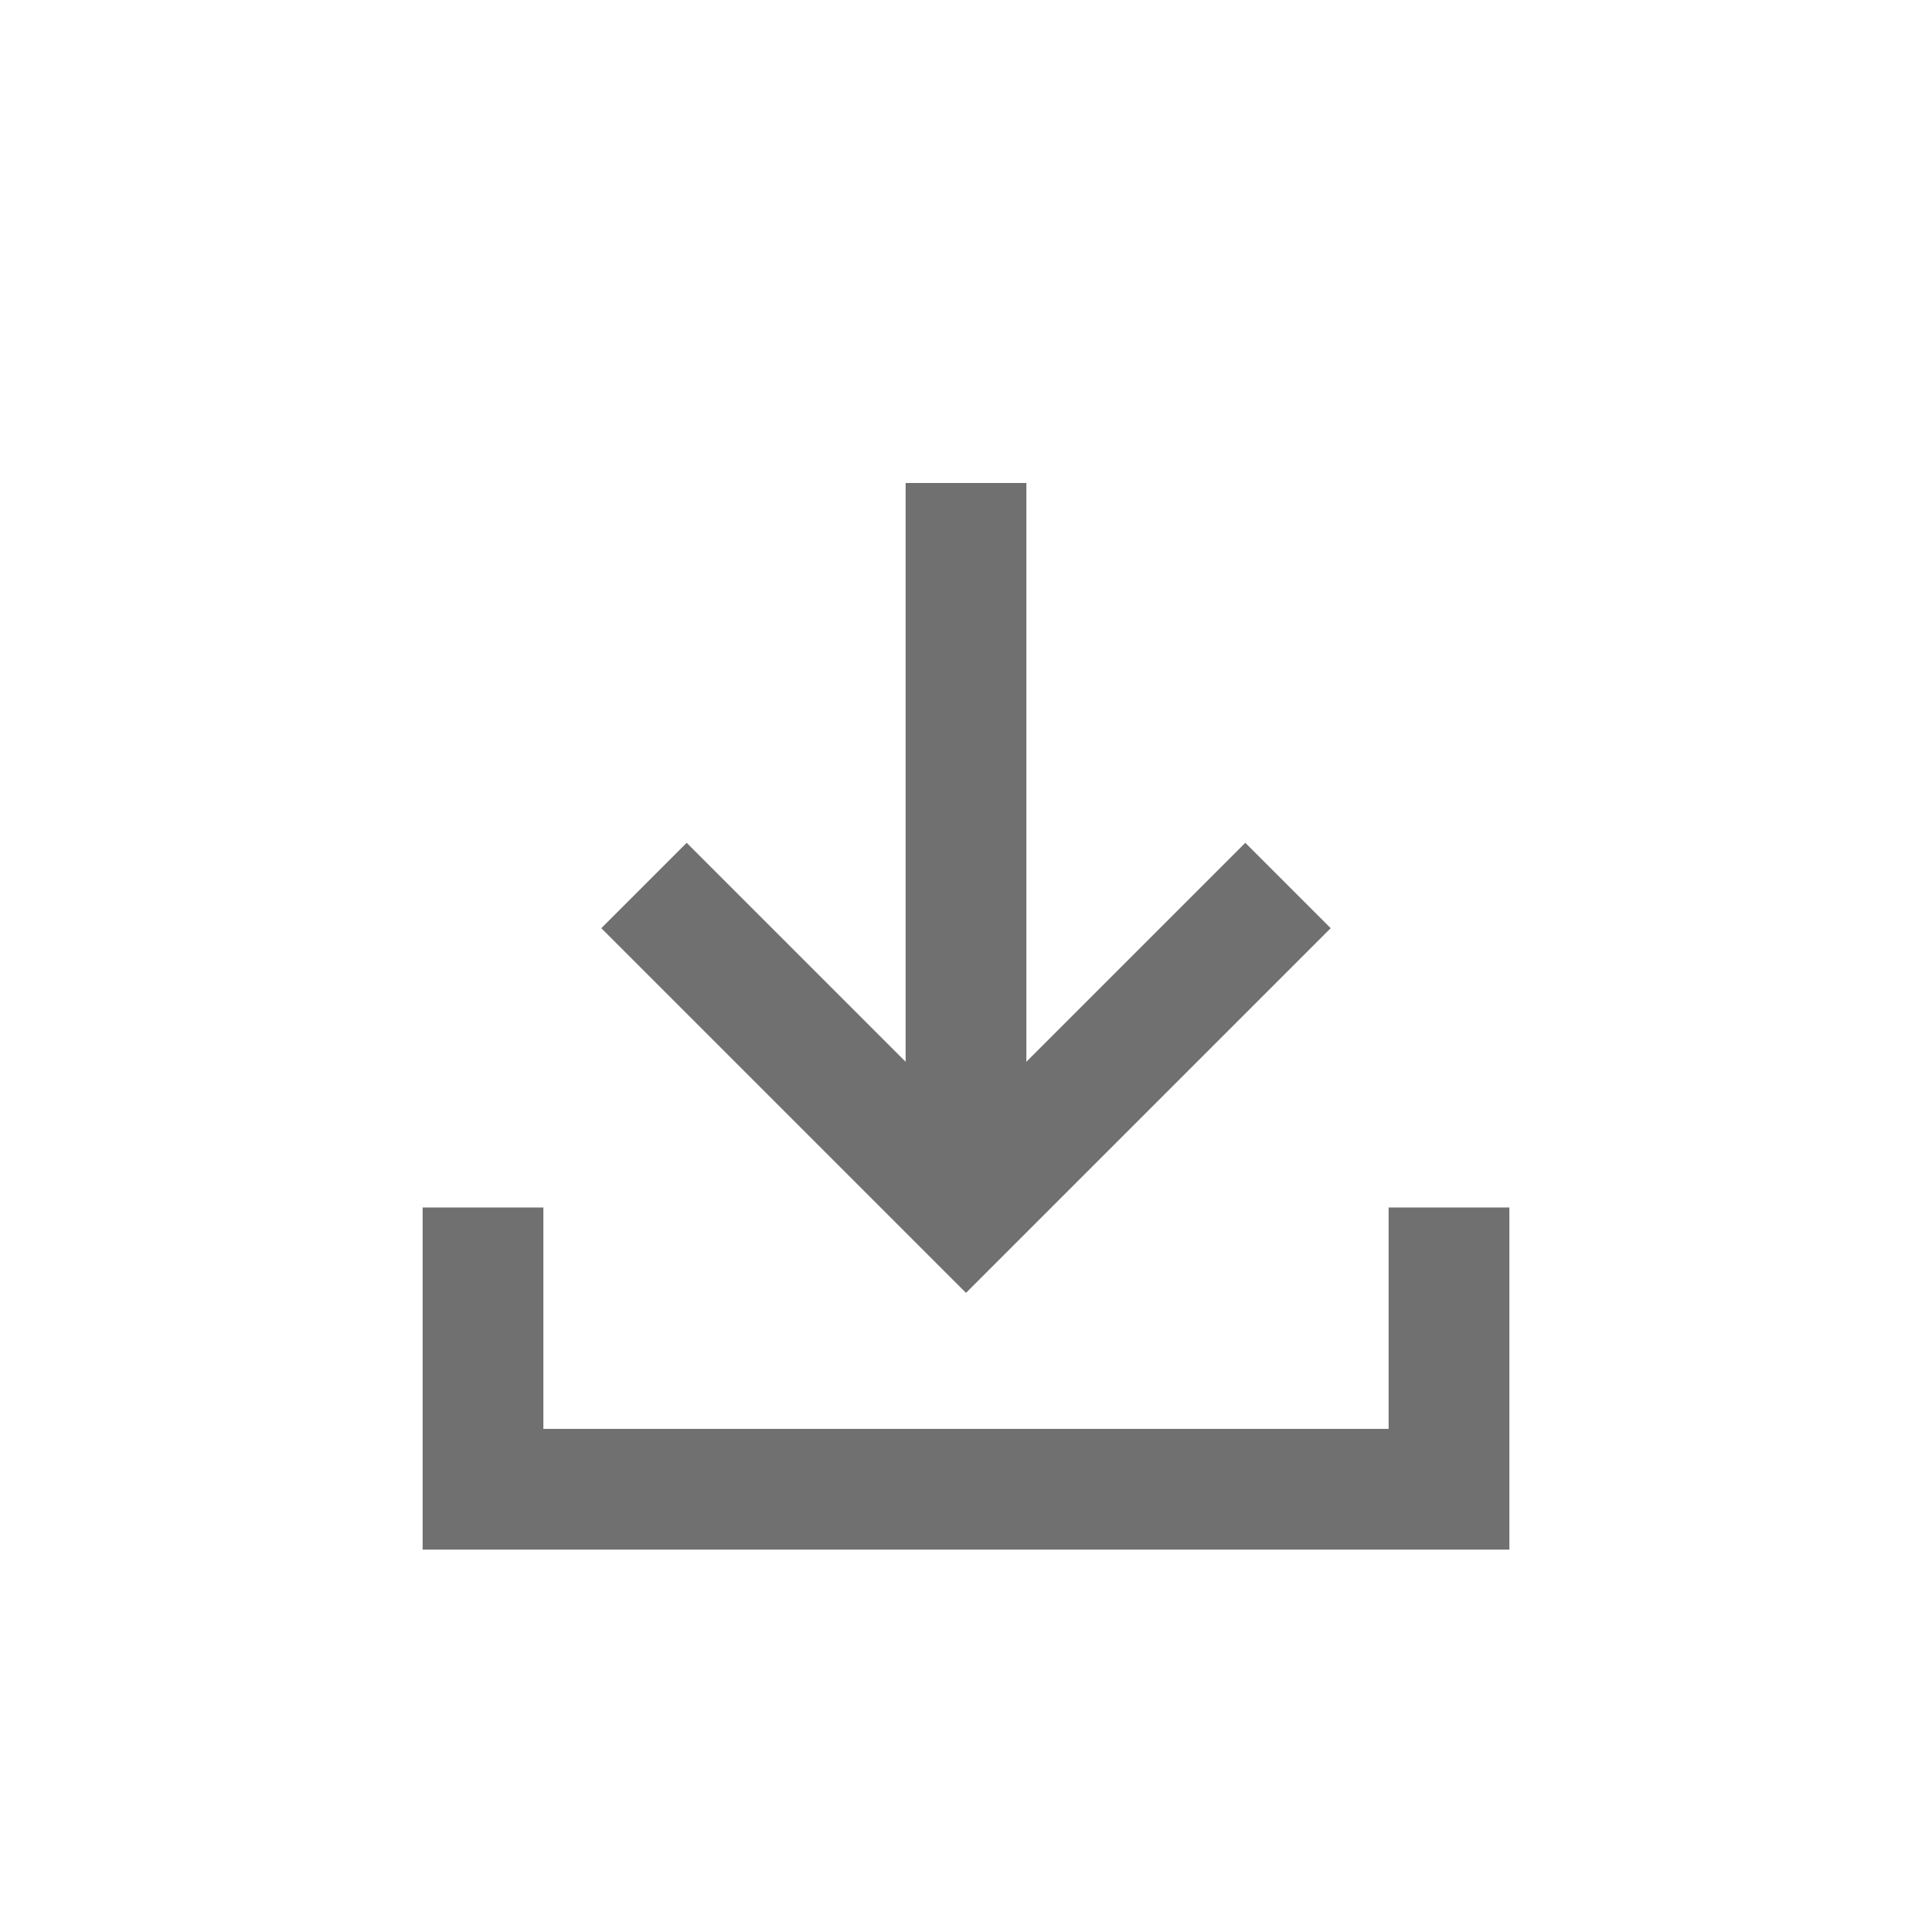 <svg xmlns="http://www.w3.org/2000/svg" width="24" height="24"><defs><clipPath id="a"><path d="M0 0h24v24H0z"/></clipPath></defs><g clip-path="url(#a)" fill="none" stroke="#707070" stroke-width="1.5"><g data-name="Group 13"><path data-name="Path 1" d="M8 11l4 4 4-4"/><path data-name="Path 4" d="M12 14.723V6"/></g><path data-name="Path 62" d="M6 15v3.5h12V15"/></g></svg>